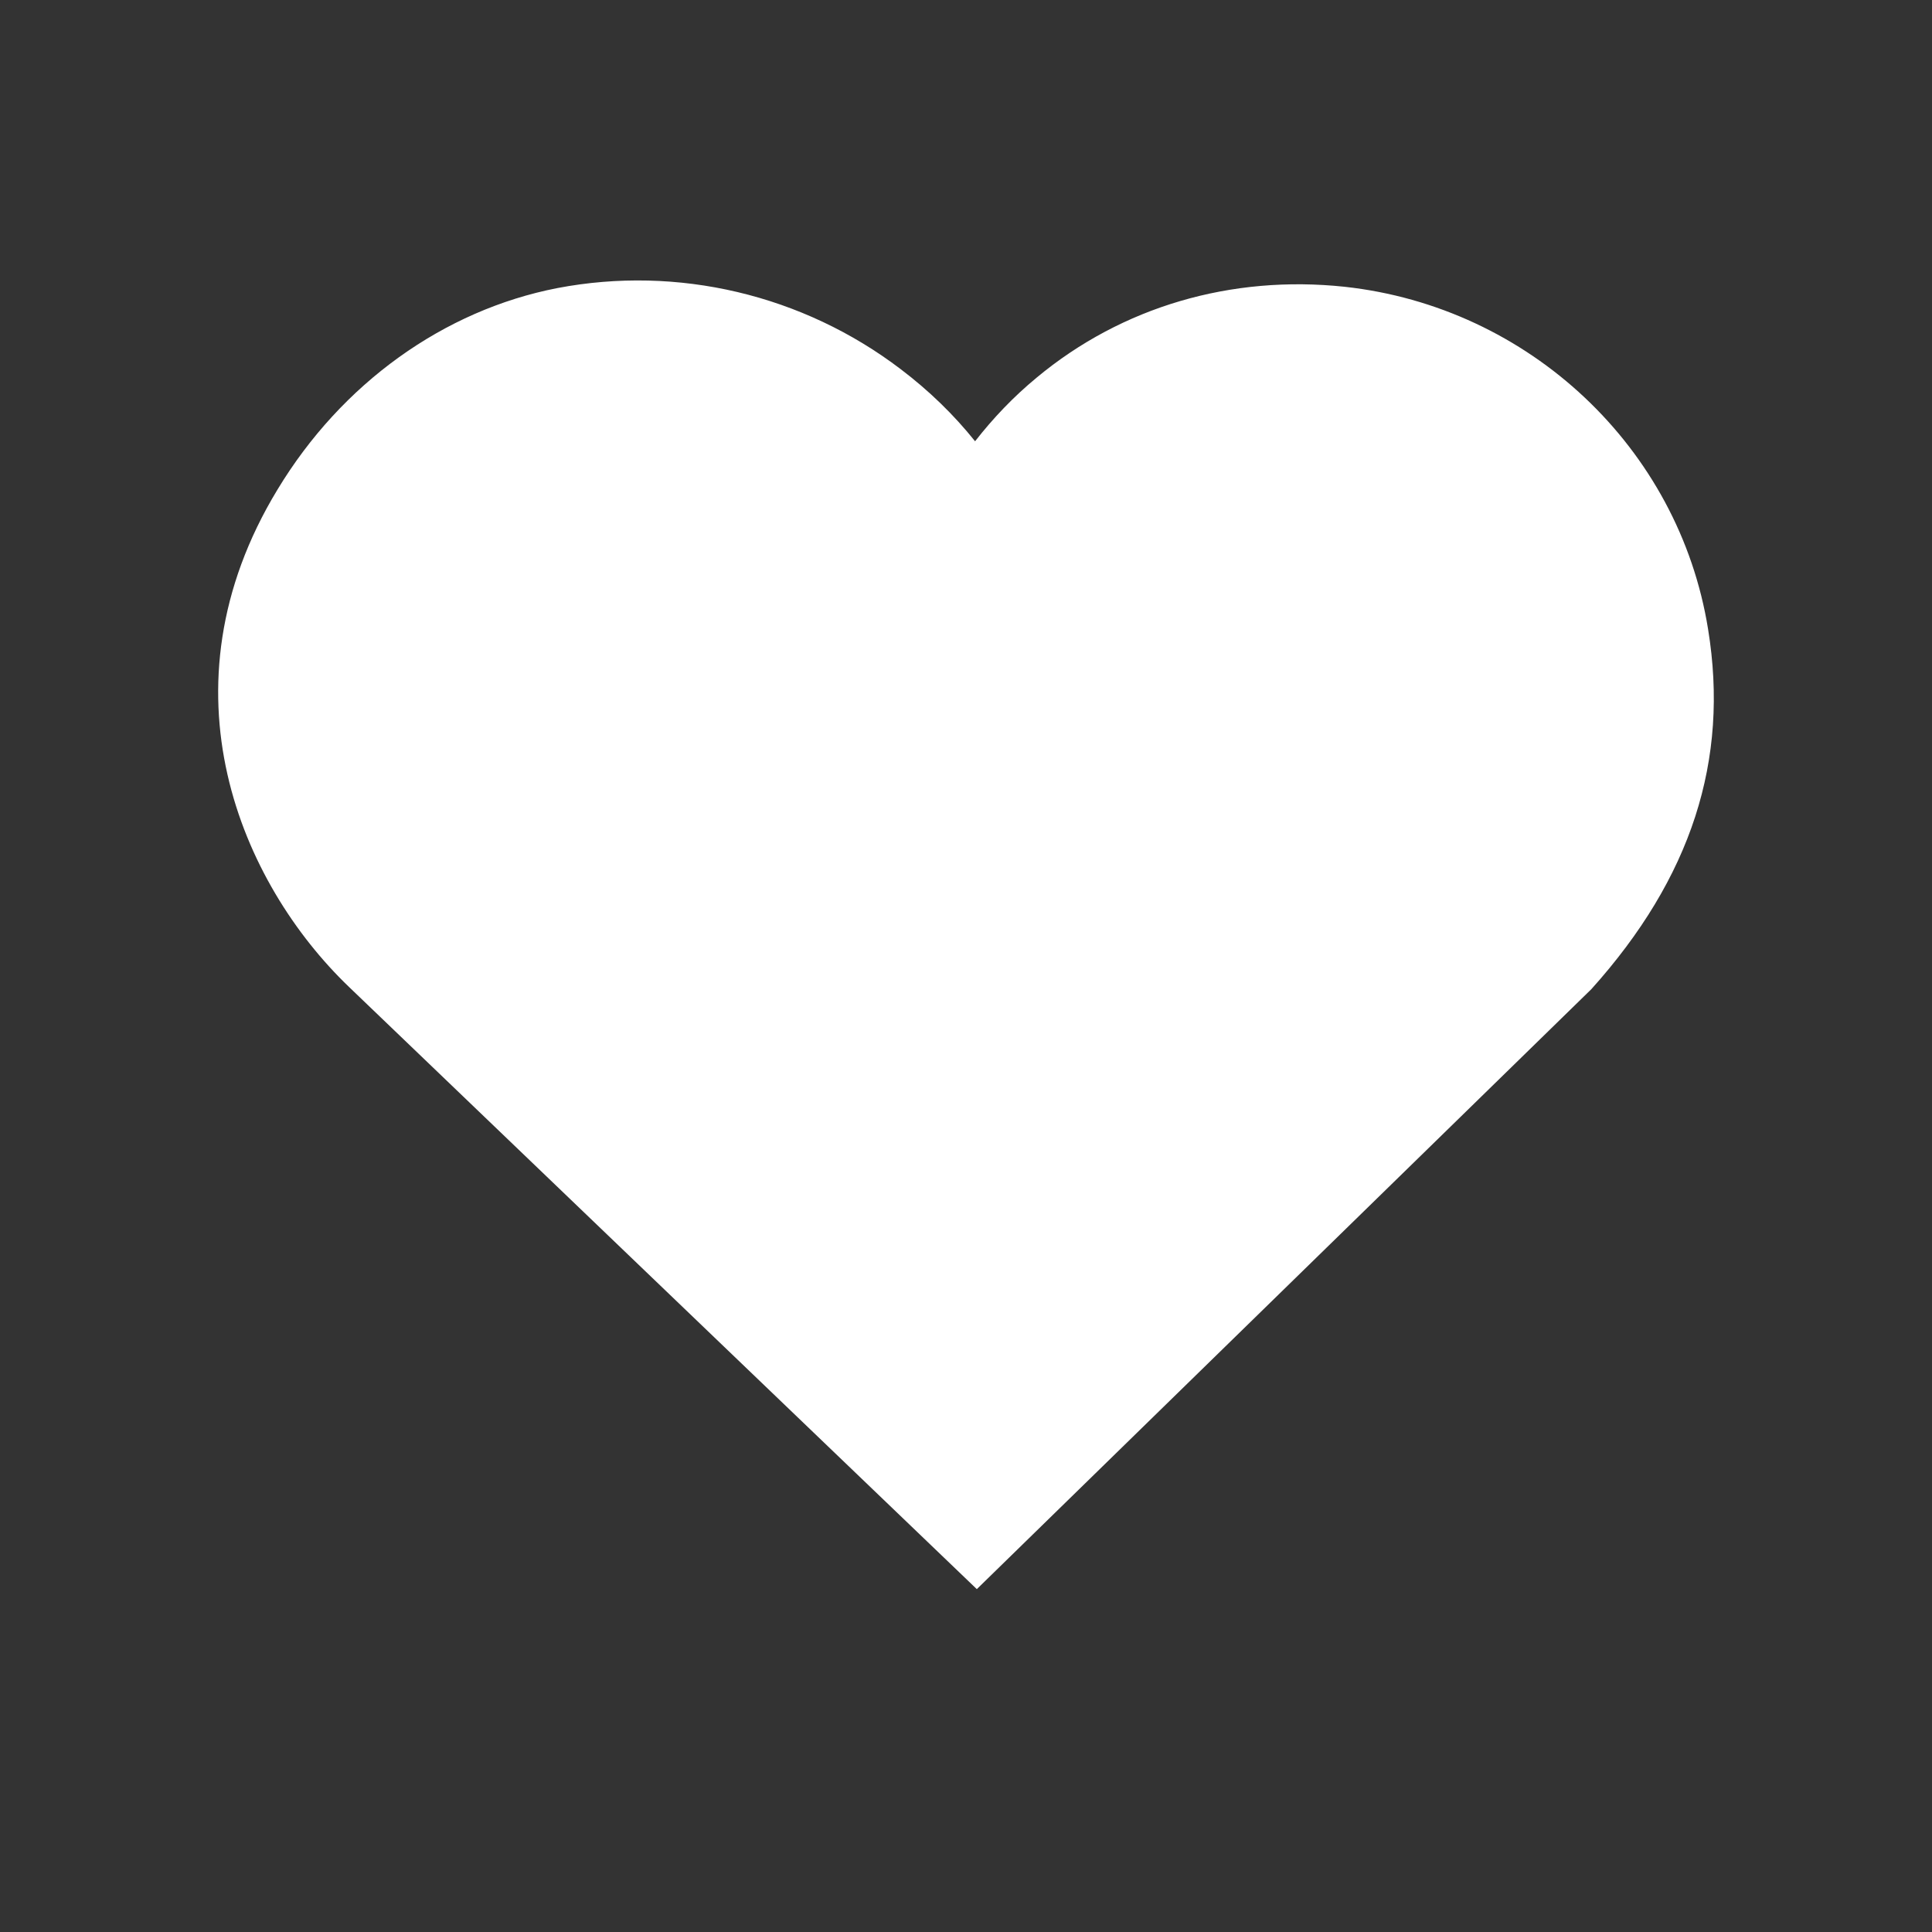 <svg xmlns="http://www.w3.org/2000/svg" xmlns:xlink="http://www.w3.org/1999/xlink" width="40" zoomAndPan="magnify" viewBox="0 0 30 30" height="40" preserveAspectRatio="xMidYMid meet" version="1.0"><rect x="0" y="0" width="30" height="30" fill="#333333" stroke="none"/><defs><clipPath id="298eab5c92"><path d="M 3.387 4.277 L 26.648 4.277 L 26.648 24.676 L 3.387 24.676 Z M 3.387 4.277 " clip-rule="nonzero"/></clipPath><clipPath id="9dab2b5468"><path d="M 4.309 7.602 C 2.426 10.703 3.75 13.723 5.418 15.324 L 15.168 24.676 L 24.711 15.359 C 26.262 13.633 26.855 11.805 26.523 9.77 C 26.07 6.953 23.746 4.766 20.879 4.453 C 19.121 4.266 17.422 4.762 16.098 5.863 C 15.738 6.16 15.422 6.492 15.141 6.852 C 14.812 6.441 14.426 6.066 13.988 5.734 C 12.465 4.574 10.523 4.117 8.656 4.473 C 6.891 4.816 5.305 5.953 4.309 7.602 Z M 4.309 7.602 " clip-rule="nonzero"/></clipPath></defs><g clip-path="url(#298eab5c92)"><g clip-path="url(#9dab2b5468)"><path fill="#ffffff" d="M 3.387 4.355 L 26.648 4.355 L 26.648 24.676 L 3.387 24.676 Z M 3.387 4.355 " fill-opacity="1" fill-rule="nonzero"/></g></g></svg>